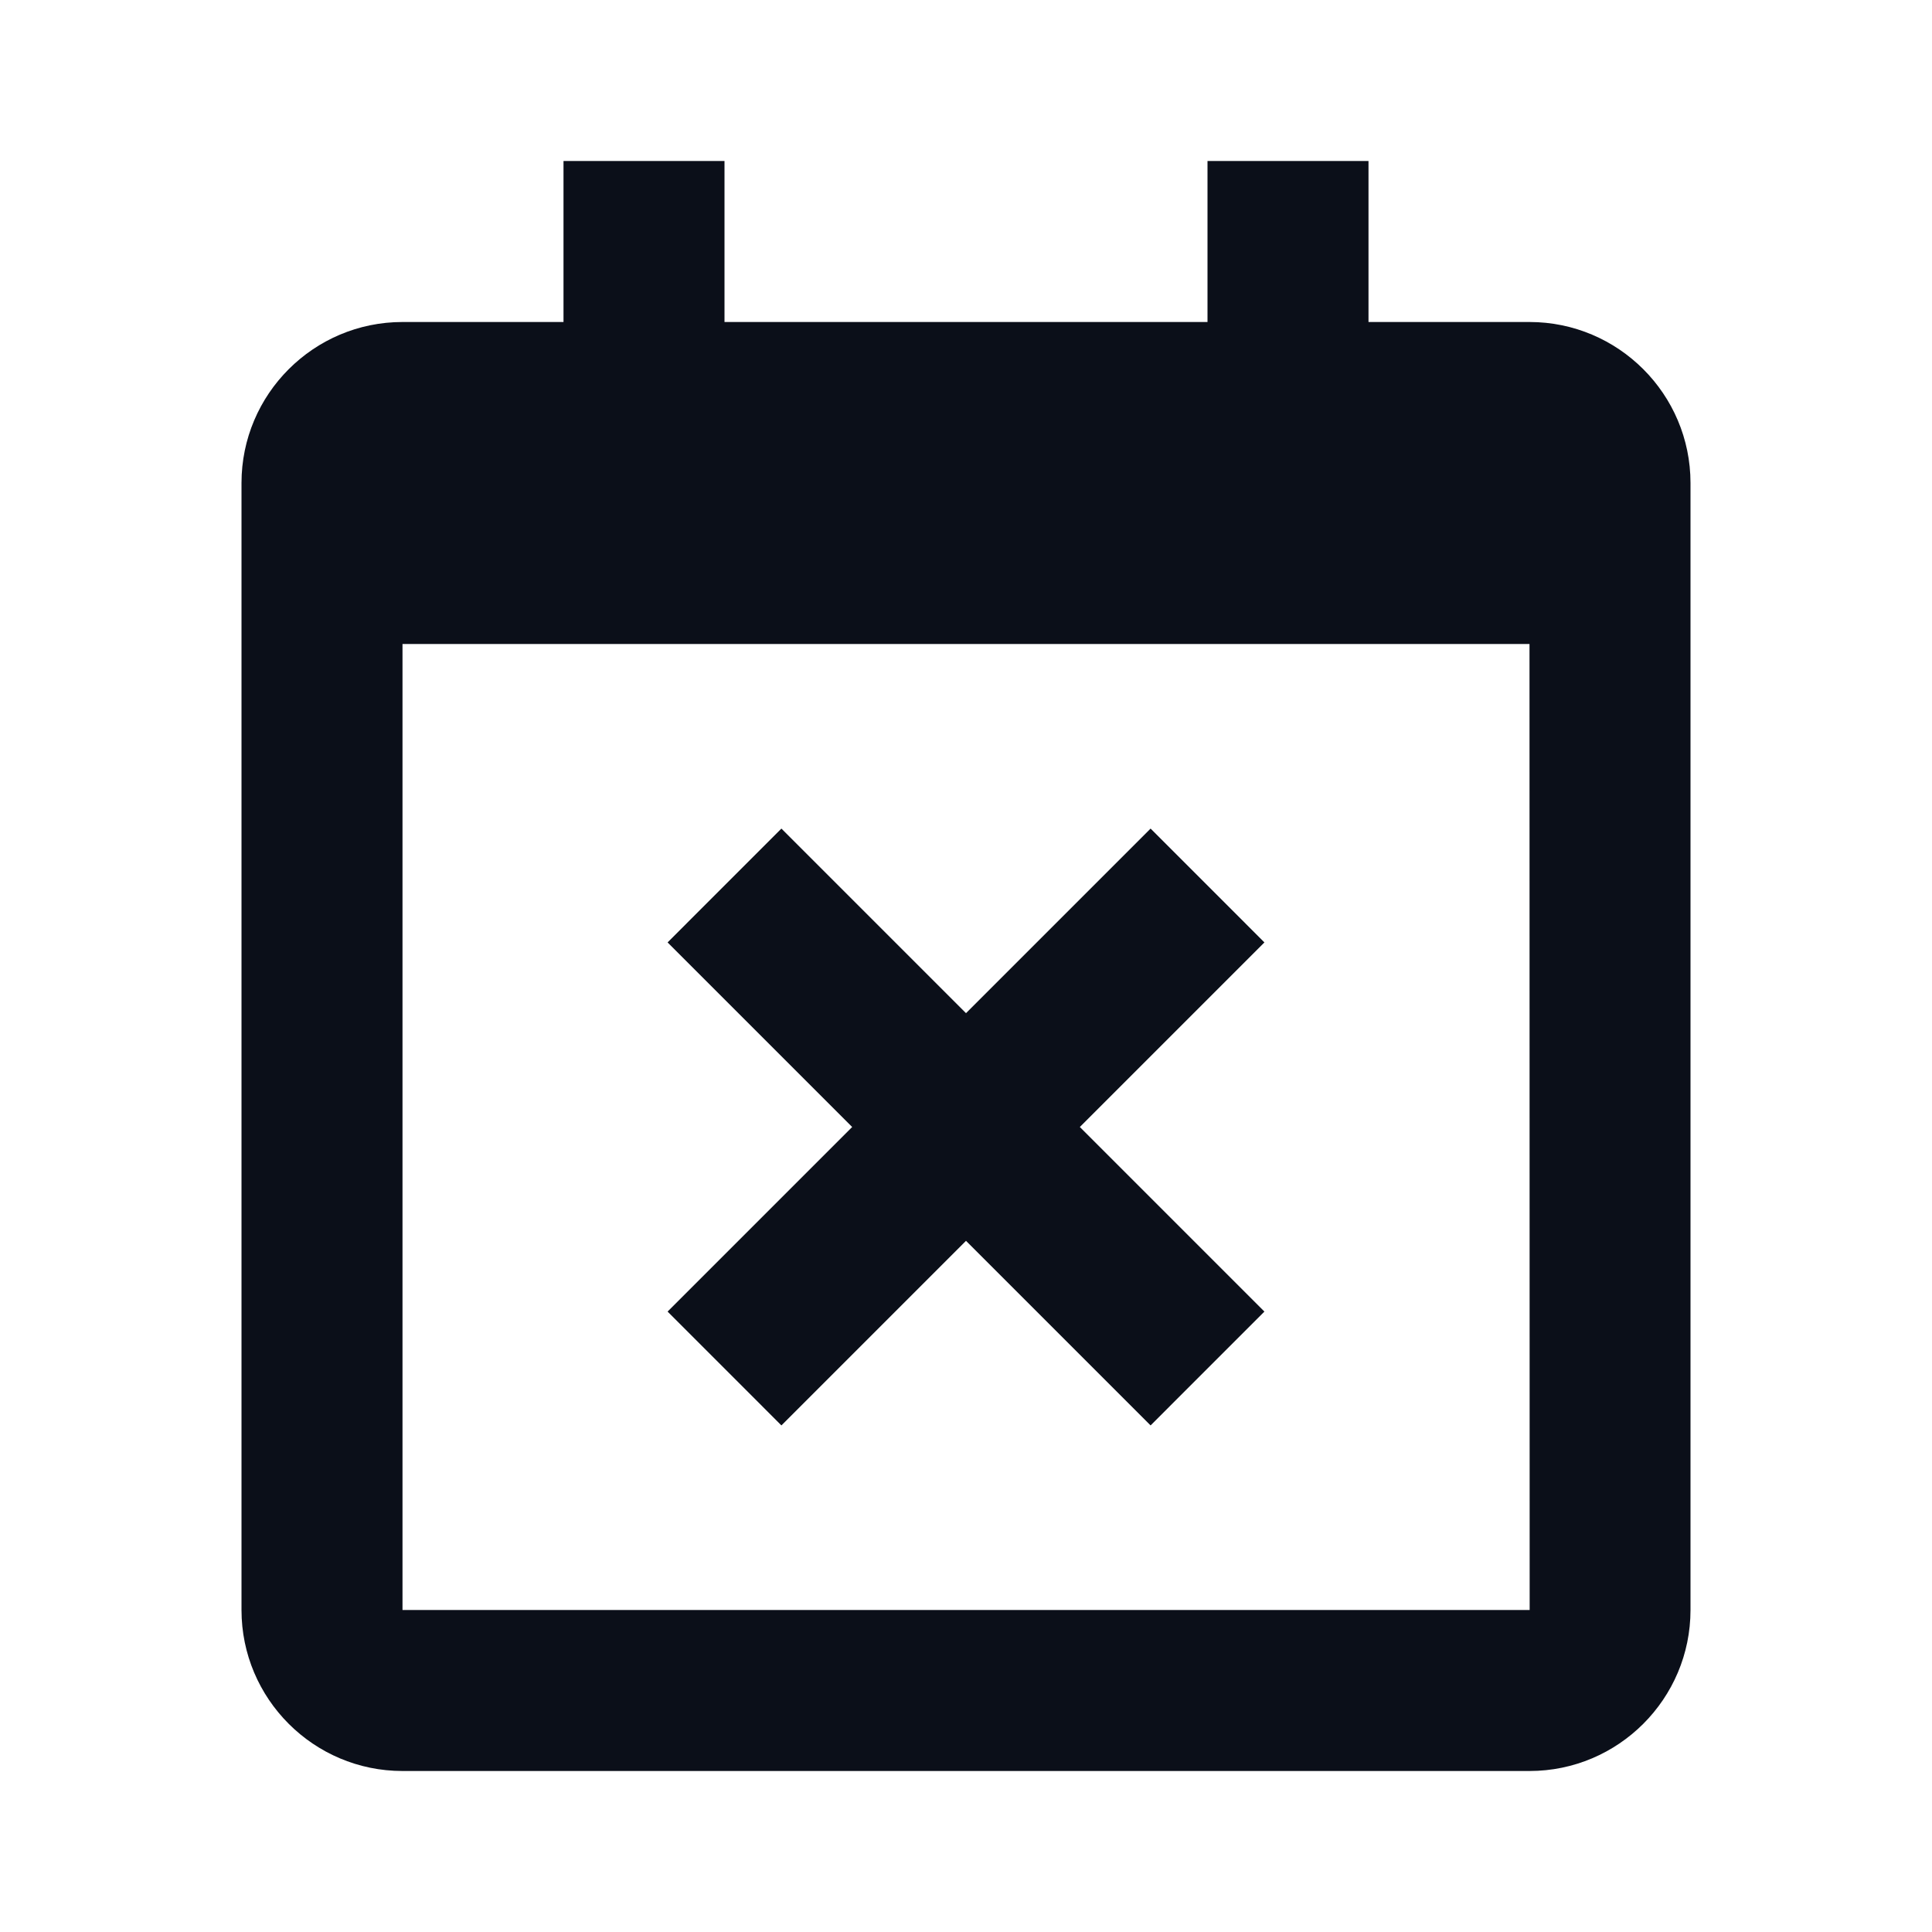 <svg width="24" height="24" viewBox="0 0 24 24" fill="none" xmlns="http://www.w3.org/2000/svg">
<path d="M8.293 16.293L9.707 17.707L12 15.414L14.293 17.707L15.707 16.293L13.414 14L15.707 11.707L14.293 10.293L12 12.586L9.707 10.293L8.293 11.707L10.586 14L8.293 16.293Z" fill="#0B0F19"/>
<path d="M19 4H17V2H15V4H9V2H7V4H5C3.897 4 3 4.897 3 6V8V20C3 21.103 3.897 22 5 22H19C20.103 22 21 21.103 21 20V8V6C21 4.897 20.103 4 19 4ZM19.002 20H5V8H19L19.002 20Z" fill="#0B0F19"/>
</svg>
